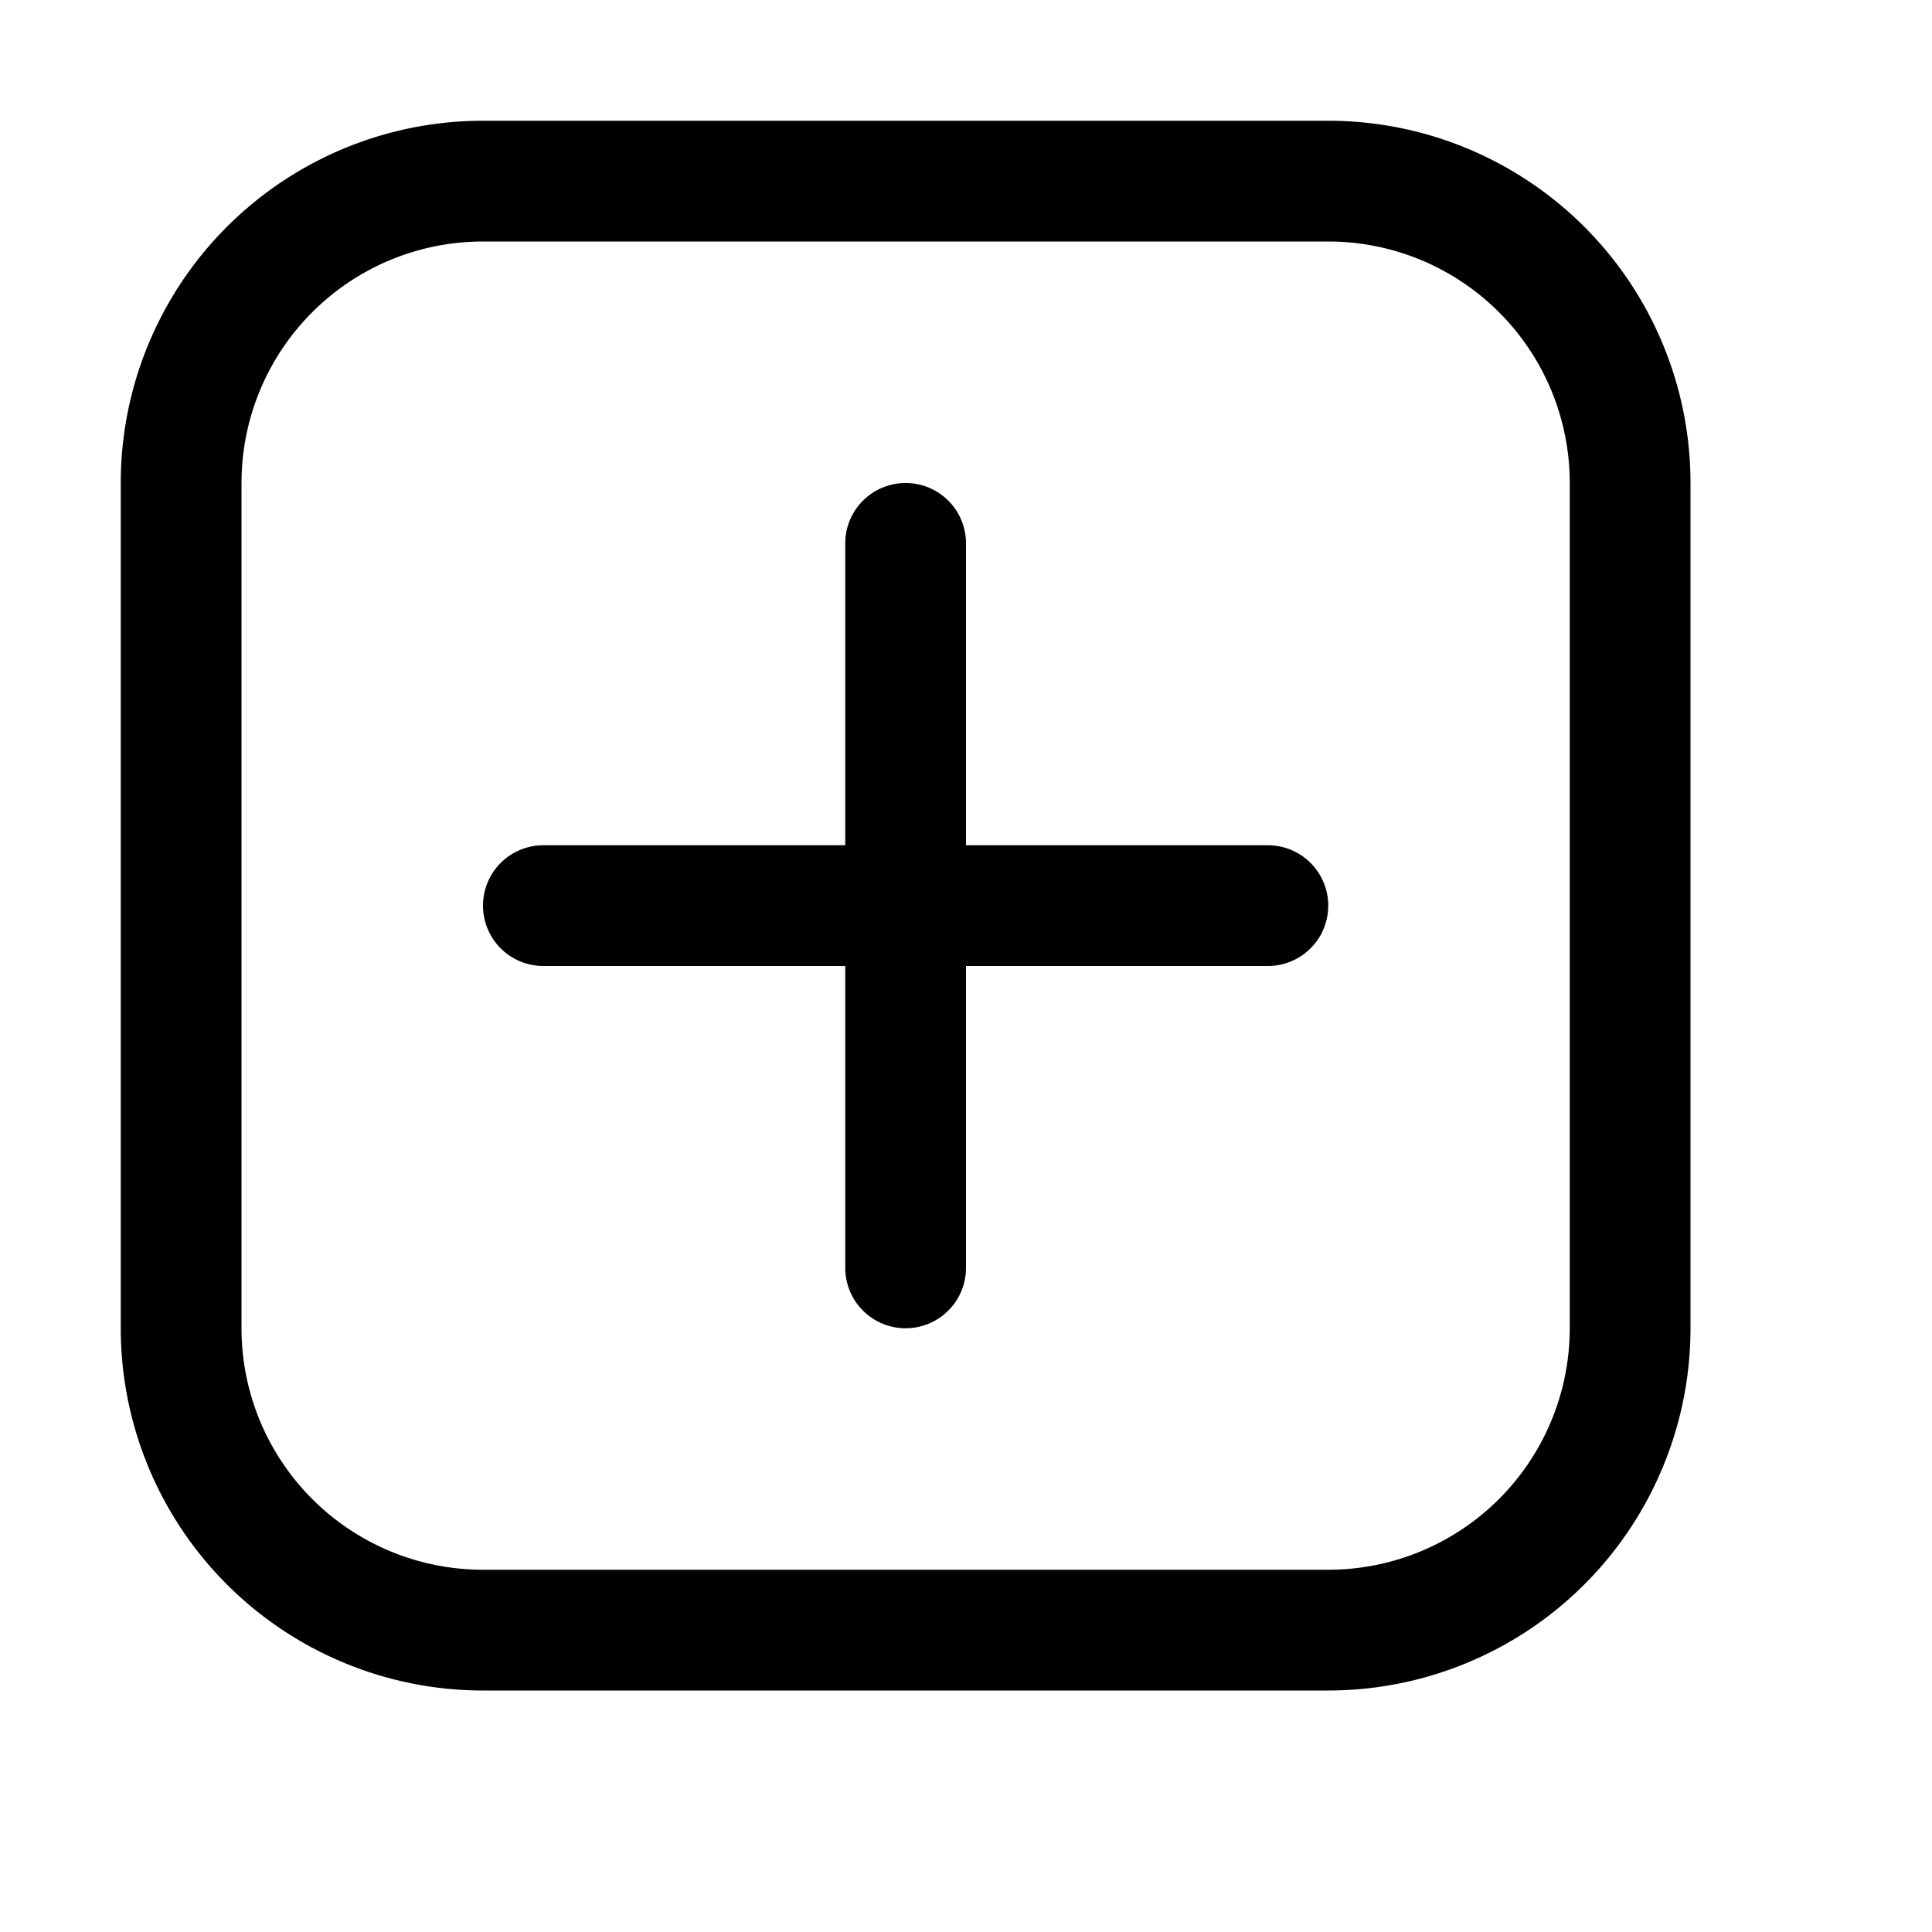 <svg xmlns="http://www.w3.org/2000/svg" fill="none" viewBox="0 0 16 16">
  <path fill="#000" d="M1 4a3 3 0 013-3h7a3 3 0 013 3v7a3 3 0 01-3 3H4a3 3 0 01-3-3V4zm3-2a2 2 0 00-2 2v7a2 2 0 002 2h7a2 2 0 002-2V4a2 2 0 00-2-2H4z"/>
  <path fill="#000" d="M7.5 4a.5.5 0 01.5.5V7h2.5a.5.5 0 010 1H8v2.5a.5.5 0 01-1 0V8H4.5a.5.5 0 010-1H7V4.5a.5.5 0 01.5-.5z"/>
</svg>
